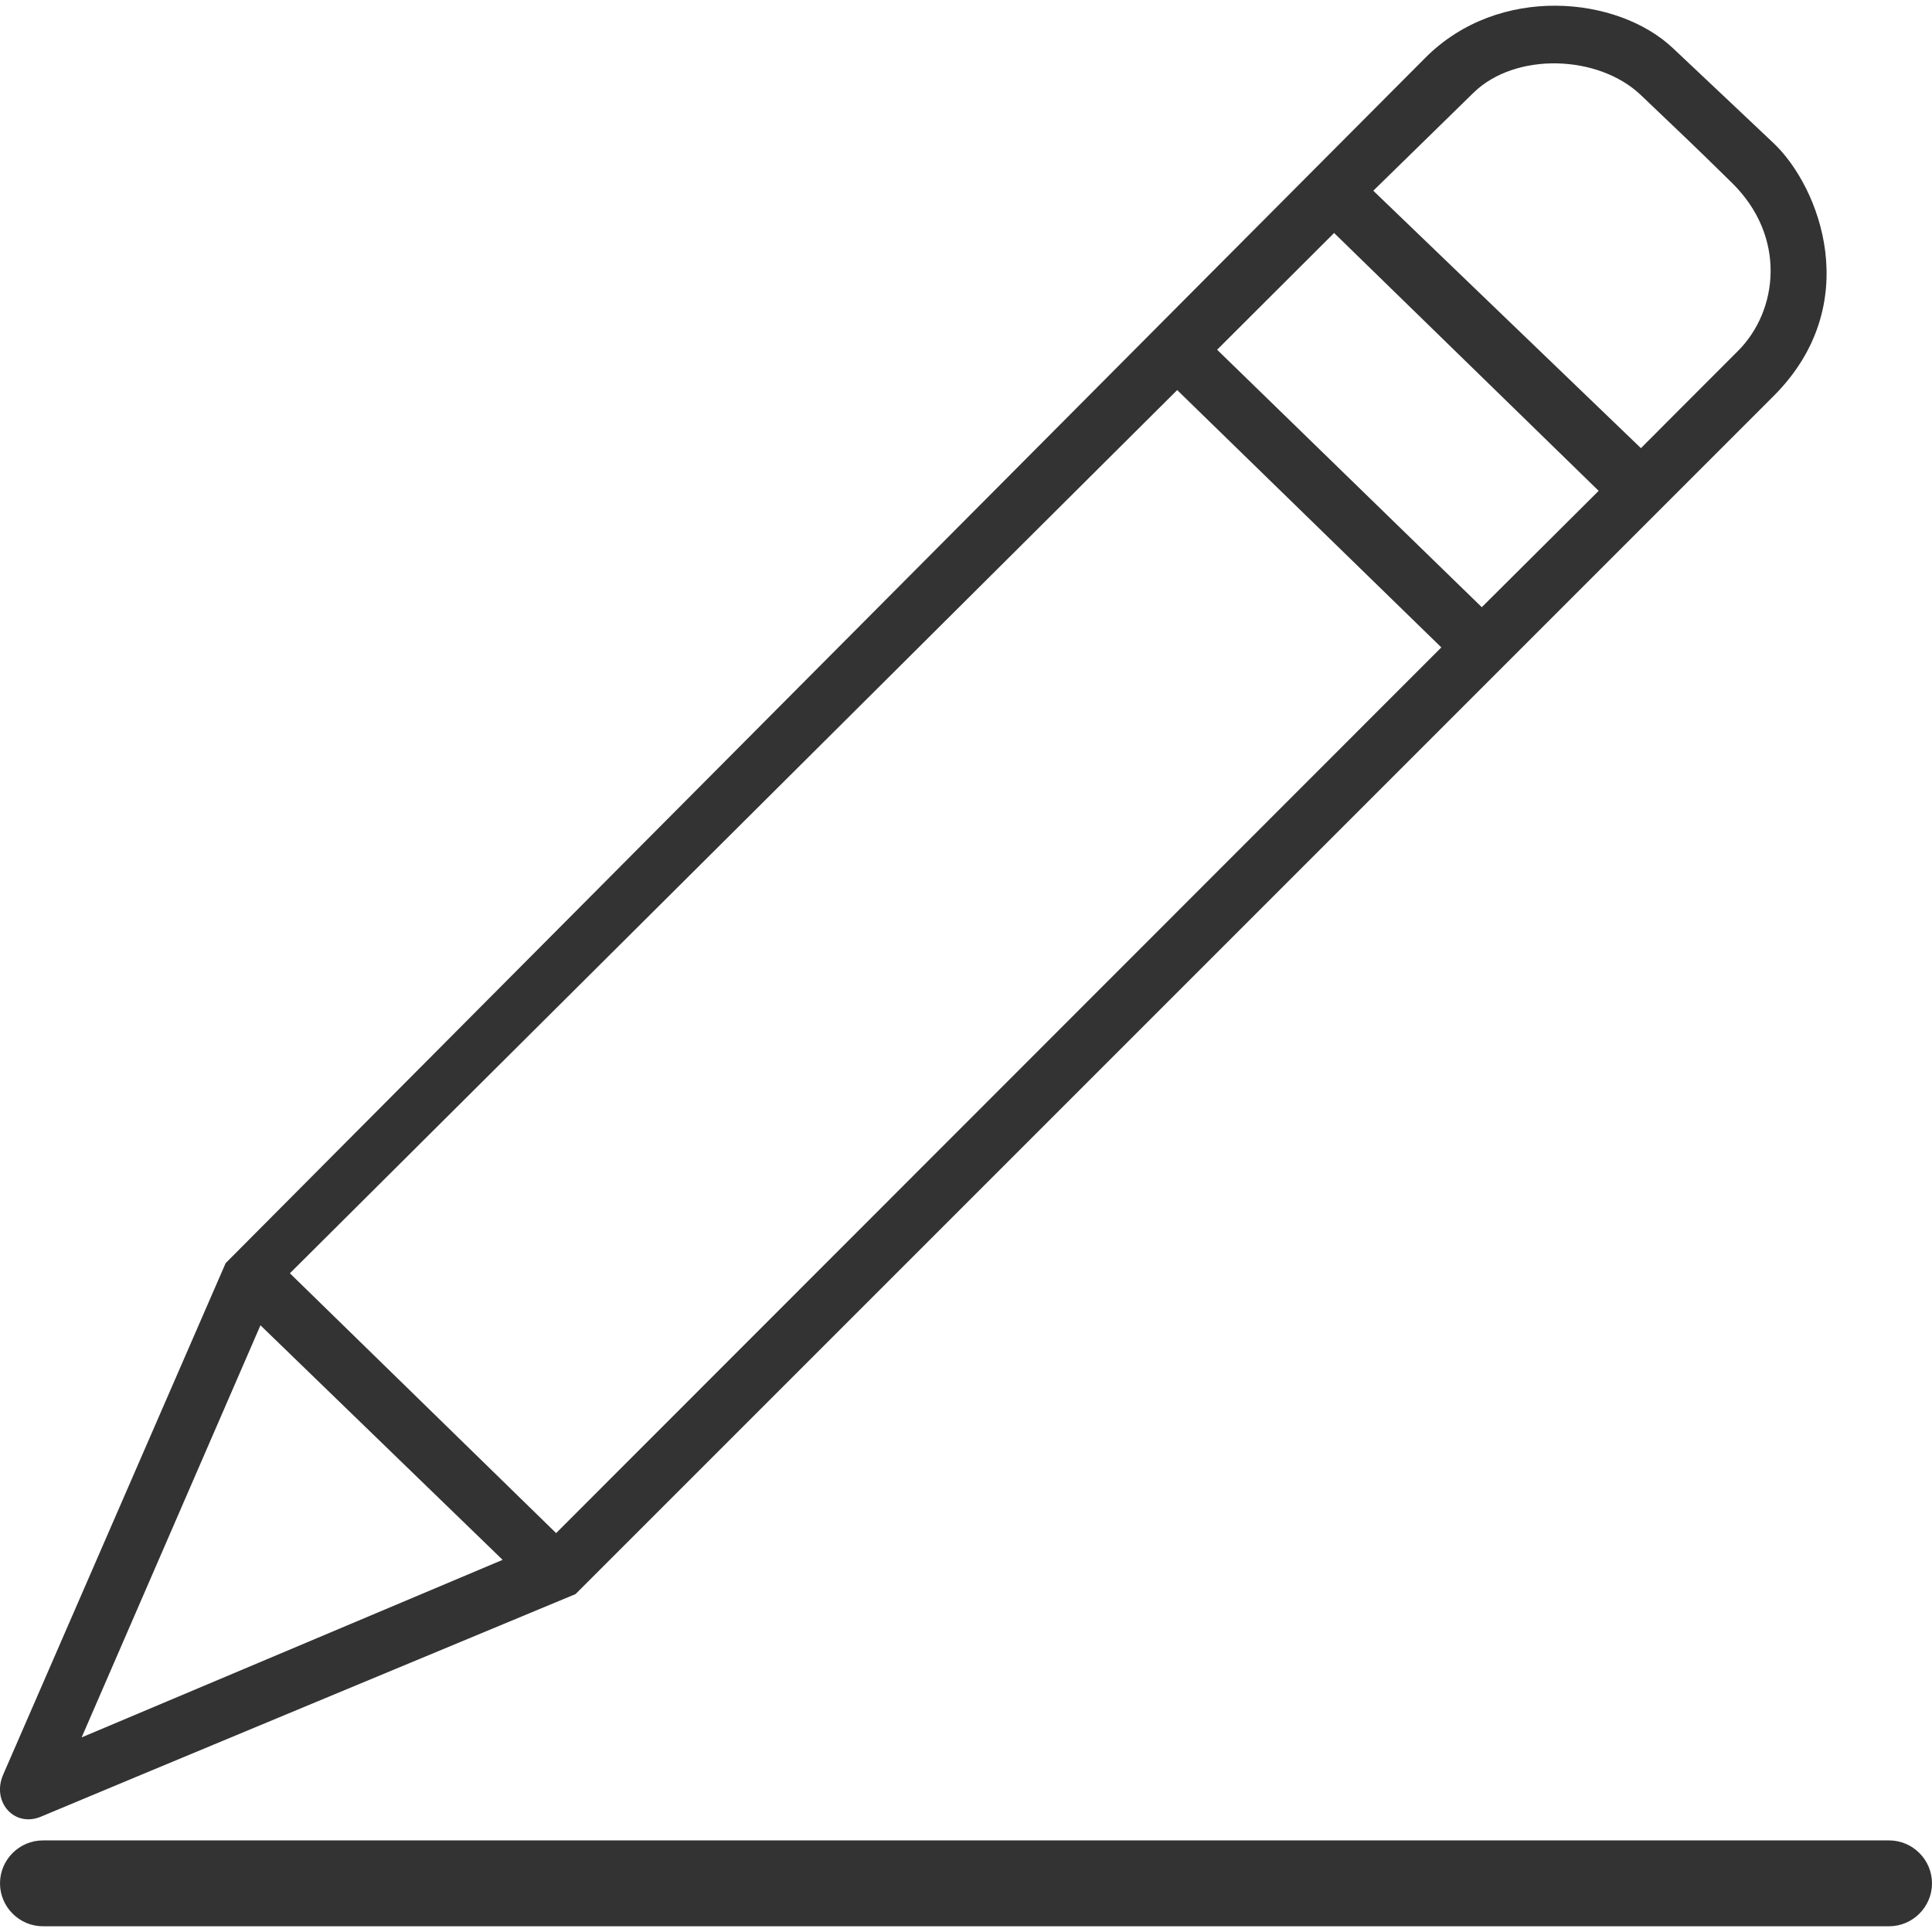 <!-- Generated by IcoMoon.io -->
<svg version="1.1" xmlns="http://www.w3.org/2000/svg" width="32" height="32" viewBox="0 0 32 32">
<title>pen</title>
<path fill="#333" d="M27.707 0.796c0.913 0.862 0.903 0.85 1.669 1.575s1.517 2.672 0 4.189l-19.843 19.843s-8.41 3.496-8.851 3.685c-0.441 0.189-0.826-0.241-0.63-0.693s3.685-8.473 3.685-8.473 18.657-18.752 19.875-19.969c1.218-1.218 3.181-1.019 4.095-0.157zM1.354 28.776l6.971-2.94-4.011-3.885-2.961 6.824zM4.801 21.089l4.41 4.304 14.662-14.67-4.375-4.262-14.696 14.628zM20.16 5.793l4.383 4.264 1.936-1.927-4.382-4.271-1.937 1.933zM22.746 3.159l4.433 4.264s0.937-0.941 1.607-1.61c0.669-0.669 0.807-1.894-0.099-2.784-0.759-0.746-0.808-0.783-1.508-1.453s-2.078-0.72-2.774-0.039c-0.696 0.68-1.659 1.622-1.659 1.622zM31.289 31.905h-30.578c-0.391 0-0.711-0.32-0.711-0.711s0.32-0.711 0.711-0.711h30.578c0.391 0 0.711 0.32 0.711 0.711s-0.32 0.711-0.711 0.711z"></path>
</svg>
